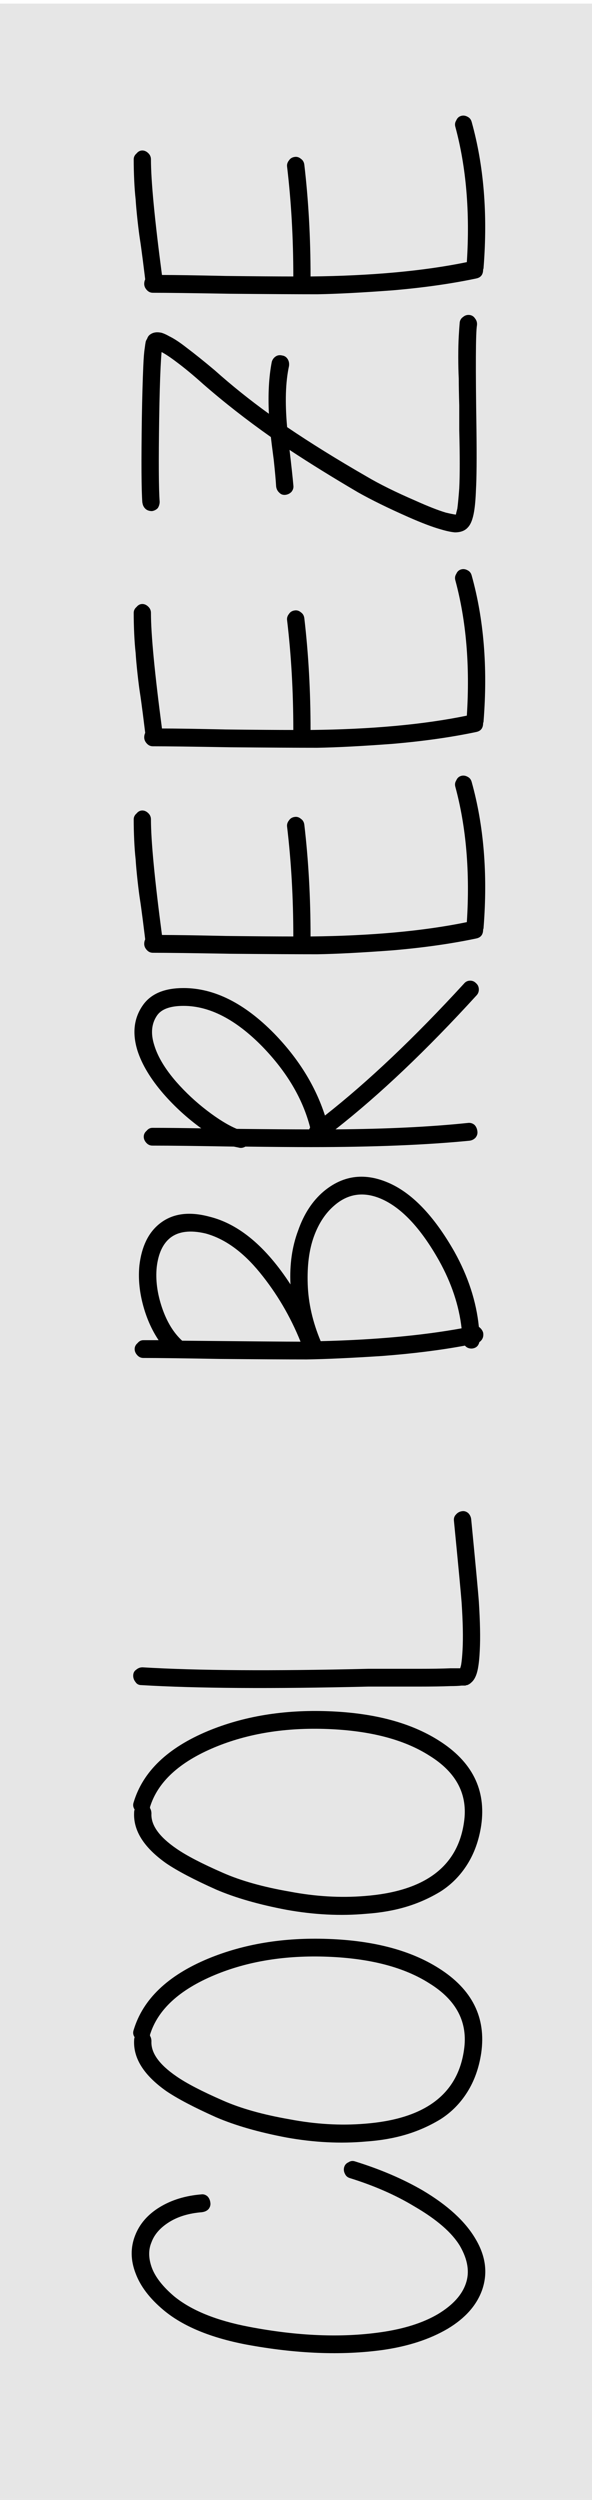 <?xml version="1.0" encoding="UTF-8" standalone="no"?>
<!-- Created with Inkscape (http://www.inkscape.org/) -->

<svg
   xmlns:dc="http://purl.org/dc/elements/1.1/"
   xmlns:cc="http://creativecommons.org/ns#"
   xmlns:rdf="http://www.w3.org/1999/02/22-rdf-syntax-ns#"
   xmlns:svg="http://www.w3.org/2000/svg"
   xmlns="http://www.w3.org/2000/svg"
   xmlns:sodipodi="http://sodipodi.sourceforge.net/DTD/sodipodi-0.dtd"
   xmlns:inkscape="http://www.inkscape.org/namespaces/inkscape"
   width="90"
   height="380"
   viewBox="0 0 23.812 100.542"
   version="1.1"
   id="svg12553"
   inkscape:version="0.92.2 5c3e80d, 2017-08-06"
   sodipodi:docname="CoolBreeze.svg">
  <defs
     id="defs12547" />
  <sodipodi:namedview
     id="base"
     pagecolor="#ffffff"
     bordercolor="#666666"
     borderopacity="1.0"
     inkscape:pageopacity="0.0"
     inkscape:pageshadow="2"
     inkscape:zoom="1.4"
     inkscape:cx="-11.696429"
     inkscape:cy="126.02668"
     inkscape:document-units="px"
     inkscape:current-layer="layer1"
     showgrid="true"
     fit-margin-top="0"
     fit-margin-left="0"
     fit-margin-right="0"
     fit-margin-bottom="0"
     units="px"
     inkscape:window-width="1417"
     inkscape:window-height="962"
     inkscape:window-x="0"
     inkscape:window-y="0"
     inkscape:window-maximized="0"
     inkscape:snap-global="false">
    <inkscape:grid
       type="xygrid"
       id="grid12870"
       originx="-20.373"
       originy="84.667" />
  </sodipodi:namedview>
  <g
     inkscape:label="Layer 1"
     inkscape:groupmode="layer"
     id="layer1"
     transform="translate(-26.543,-161.307)">
    <path
       inkscape:connector-curvature="0"
       id="path33453"
       d="m 26.543,161.452 h 23.812 v 100.396 H 26.543 Z m 0,0"
       style="fill:#e6e6e6;fill-opacity:1;fill-rule:nonzero;stroke:none;stroke-width:0.144" />
    <g
       aria-label="COOL BREEZE"
       transform="matrix(0,-1.015,0.985,0,0,0)"
       style="font-style:normal;font-variant:normal;font-weight:500;font-stretch:normal;font-size:19.576px;line-height:1.25;font-family:'A little sunshine';-inkscape-font-specification:'A little sunshine, Medium';font-variant-ligatures:normal;font-variant-caps:normal;font-variant-numeric:normal;font-feature-settings:normal;text-align:start;letter-spacing:0px;word-spacing:0px;writing-mode:lr-tb;text-anchor:start;fill:#000000;fill-opacity:1;stroke:none;stroke-width:0.265"
       id="text388">
      <path
         d="m -246.579,35.207 q -0.059,-0.803 -0.392,-1.351 -0.333,-0.548 -0.803,-0.724 -0.45,-0.196 -1.018,0.02 -0.548,0.215 -1.116,0.9 -0.842,1.057 -1.214,3.073 -0.548,2.956 -0.215,5.364 0.196,1.429 0.724,2.349 0.529,0.9 1.214,1.135 0.666,0.235 1.468,-0.235 0.803,-0.489 1.586,-1.879 0.666,-1.135 1.116,-2.623 0.039,-0.137 0.157,-0.196 0.137,-0.078 0.274,-0.039 0.137,0.039 0.196,0.176 0.078,0.117 0.039,0.254 -0.47,1.566 -1.155,2.78 -0.881,1.527 -1.918,2.153 -1.018,0.626 -2.016,0.274 -0.92,-0.333 -1.546,-1.409 -0.626,-1.096 -0.842,-2.662 -0.333,-2.506 0.215,-5.559 0.411,-2.212 1.37,-3.387 0.685,-0.842 1.449,-1.135 0.783,-0.313 1.507,-0.02 0.685,0.274 1.116,0.998 0.431,0.724 0.509,1.703 0.02,0.137 -0.078,0.254 -0.098,0.098 -0.254,0.117 -0.137,0.02 -0.254,-0.078 -0.098,-0.098 -0.117,-0.254 z"
         style="font-style:normal;font-variant:normal;font-weight:500;font-stretch:normal;font-size:19.576px;font-family:'A little sunshine';-inkscape-font-specification:'A little sunshine, Medium';font-variant-ligatures:normal;font-variant-caps:normal;font-variant-numeric:normal;font-feature-settings:normal;text-align:start;writing-mode:lr-tb;text-anchor:start;stroke-width:0.265"
         id="path411" />
      <path
         d="m -239.648,32.446 q 0.137,-0.098 0.294,-0.039 1.821,0.568 2.819,3.034 0.881,2.192 0.783,4.913 -0.098,2.78 -1.155,4.502 -1.253,2.055 -3.367,1.742 -0.881,-0.137 -1.546,-0.568 -0.666,-0.431 -1.077,-1.096 -0.392,-0.666 -0.607,-1.409 -0.215,-0.744 -0.274,-1.625 -0.137,-1.566 0.157,-3.25 0.313,-1.703 0.803,-2.878 0.587,-1.351 1.038,-2.036 0.94,-1.37 2.016,-1.312 0.059,0 0.117,0.02 z m -0.157,0.685 q -0.685,-0.039 -1.39,1.018 -0.411,0.607 -0.959,1.899 -0.47,1.096 -0.744,2.721 -0.294,1.586 -0.176,3.073 0.274,3.661 2.917,4.052 1.644,0.254 2.643,-1.409 0.959,-1.546 1.057,-4.15 0.098,-2.584 -0.724,-4.62 -0.881,-2.173 -2.369,-2.643 h -0.039 q -0.098,0.059 -0.215,0.059 z"
         style="font-style:normal;font-variant:normal;font-weight:500;font-stretch:normal;font-size:19.576px;font-family:'A little sunshine';-inkscape-font-specification:'A little sunshine, Medium';font-variant-ligatures:normal;font-variant-caps:normal;font-variant-numeric:normal;font-feature-settings:normal;text-align:start;writing-mode:lr-tb;text-anchor:start;stroke-width:0.265"
         id="path413" />
      <path
         d="m -230.625,32.446 q 0.137,-0.098 0.294,-0.039 1.821,0.568 2.819,3.034 0.881,2.192 0.783,4.913 -0.098,2.78 -1.155,4.502 -1.253,2.055 -3.367,1.742 -0.881,-0.137 -1.546,-0.568 -0.666,-0.431 -1.077,-1.096 -0.392,-0.666 -0.607,-1.409 -0.215,-0.744 -0.274,-1.625 -0.137,-1.566 0.157,-3.25 0.313,-1.703 0.803,-2.878 0.587,-1.351 1.038,-2.036 0.94,-1.37 2.016,-1.312 0.059,0 0.117,0.02 z m -0.157,0.685 q -0.685,-0.039 -1.39,1.018 -0.411,0.607 -0.959,1.899 -0.47,1.096 -0.744,2.721 -0.294,1.586 -0.176,3.073 0.274,3.661 2.917,4.052 1.644,0.254 2.643,-1.409 0.959,-1.546 1.057,-4.15 0.098,-2.584 -0.724,-4.62 -0.881,-2.173 -2.369,-2.643 h -0.039 q -0.098,0.059 -0.215,0.059 z"
         style="font-style:normal;font-variant:normal;font-weight:500;font-stretch:normal;font-size:19.576px;font-family:'A little sunshine';-inkscape-font-specification:'A little sunshine, Medium';font-variant-ligatures:normal;font-variant-caps:normal;font-variant-numeric:normal;font-feature-settings:normal;text-align:start;writing-mode:lr-tb;text-anchor:start;stroke-width:0.265"
         id="path415" />
      <path
         d="m -224.989,32.76 q -0.196,3.347 -0.059,9.22 v 0.392 0.744 0.92 q 0,0.822 0.02,1.292 v 0.411 q 0.059,0.02 0.137,0.039 0.235,0.039 0.607,0.059 0.705,0.039 1.86,-0.039 0.509,-0.039 3.23,-0.313 0.157,-0.02 0.254,0.078 0.117,0.098 0.137,0.254 0.02,0.137 -0.078,0.254 -0.098,0.098 -0.235,0.117 -2.741,0.274 -3.269,0.313 -1.194,0.078 -1.918,0.039 -0.45,-0.02 -0.744,-0.078 -0.392,-0.078 -0.548,-0.274 -0.059,-0.059 -0.098,-0.157 0,-0.039 -0.02,-0.078 v -0.157 q -0.02,-0.176 -0.02,-0.45 -0.02,-0.489 -0.02,-1.312 v -0.92 -0.744 -0.392 q -0.137,-5.873 0.059,-9.259 0,-0.157 0.117,-0.235 0.117,-0.098 0.254,-0.098 0.157,0 0.235,0.117 0.098,0.117 0.098,0.254 z"
         style="font-style:normal;font-variant:normal;font-weight:500;font-stretch:normal;font-size:19.576px;font-family:'A little sunshine';-inkscape-font-specification:'A little sunshine, Medium';font-variant-ligatures:normal;font-variant-caps:normal;font-variant-numeric:normal;font-feature-settings:normal;text-align:start;writing-mode:lr-tb;text-anchor:start;stroke-width:0.265"
         id="path417" />
      <path
         d="m -212.086,39.22 q 1.507,-0.626 2.741,-1.664 1.233,-1.038 1.546,-2.212 0.215,-0.94 -0.176,-1.449 -0.352,-0.45 -1.155,-0.548 -0.763,-0.078 -1.605,0.215 -0.842,0.294 -1.312,0.822 -0.039,4.072 -0.039,4.835 z m 0.02,0.822 q 0.078,3.308 0.509,5.755 1.351,-0.157 2.682,-0.92 1.958,-1.135 2.467,-2.408 0.411,-1.038 -0.274,-1.86 -0.45,-0.548 -1.233,-0.842 -0.783,-0.294 -1.899,-0.254 -1.116,0.039 -2.251,0.529 z m 2.251,-1.233 q 1.175,-0.059 2.134,0.313 0.979,0.352 1.546,1.038 0.94,1.155 0.372,2.584 -0.587,1.488 -2.76,2.76 -1.468,0.842 -2.975,0.998 -0.098,0.137 -0.235,0.176 -0.235,0.039 -0.372,-0.157 -0.235,-0.059 -0.254,-0.313 0,-0.176 0.117,-0.274 -0.274,-1.527 -0.411,-3.387 -0.117,-1.86 -0.137,-3.073 0,-1.233 0.02,-3.524 0.039,-2.31 0.039,-3.152 0,-0.137 0.098,-0.235 0.117,-0.117 0.254,-0.117 0.137,0 0.235,0.117 0.117,0.098 0.117,0.235 v 0.626 q 0.626,-0.431 1.429,-0.646 0.803,-0.215 1.546,-0.137 1.096,0.137 1.625,0.803 0.626,0.783 0.294,2.055 -0.431,1.801 -2.682,3.308 z"
         style="font-style:normal;font-variant:normal;font-weight:500;font-stretch:normal;font-size:19.576px;font-family:'A little sunshine';-inkscape-font-specification:'A little sunshine, Medium';font-variant-ligatures:normal;font-variant-caps:normal;font-variant-numeric:normal;font-feature-settings:normal;text-align:start;writing-mode:lr-tb;text-anchor:start;stroke-width:0.265"
         id="path419" />
      <path
         d="m -203.125,40.218 q 2.016,2.643 5.227,5.677 0.117,0.098 0.117,0.254 0,0.137 -0.098,0.235 -0.098,0.117 -0.254,0.117 -0.137,0 -0.235,-0.098 -3.25,-3.054 -5.305,-5.755 0.02,3.093 0.254,5.403 0.02,0.157 -0.078,0.274 -0.098,0.098 -0.254,0.117 -0.137,0.02 -0.254,-0.078 -0.098,-0.098 -0.117,-0.235 -0.254,-2.662 -0.254,-6.48 0,-1.018 0.02,-2.682 -0.078,-0.137 -0.039,-0.274 l 0.039,-0.196 q 0.039,-2.232 0.039,-3.328 0,-0.137 0.098,-0.235 0.117,-0.117 0.254,-0.117 0.137,0 0.235,0.117 0.117,0.098 0.117,0.235 0,0.842 -0.02,1.997 0.607,-0.861 1.37,-1.546 0.881,-0.783 1.703,-1.057 1.038,-0.333 1.801,0.215 0.685,0.489 0.685,1.664 0,1.879 -1.801,3.7 -1.488,1.488 -3.25,2.075 z m -0.47,-0.607 q 1.703,-0.45 3.21,-1.958 1.605,-1.625 1.605,-3.21 0,-0.803 -0.372,-1.077 -0.489,-0.352 -1.194,-0.117 -0.685,0.215 -1.449,0.9 -0.626,0.568 -1.135,1.253 -0.509,0.685 -0.724,1.214 -0.02,1.938 -0.02,2.956 z"
         style="font-style:normal;font-variant:normal;font-weight:500;font-stretch:normal;font-size:19.576px;font-family:'A little sunshine';-inkscape-font-specification:'A little sunshine, Medium';font-variant-ligatures:normal;font-variant-caps:normal;font-variant-numeric:normal;font-feature-settings:normal;text-align:start;writing-mode:lr-tb;text-anchor:start;stroke-width:0.265"
         id="path421" />
      <path
         d="m -196.146,32.877 0.763,-0.098 q 0.587,-0.078 0.822,-0.117 0.235,-0.039 0.744,-0.098 0.529,-0.059 0.842,-0.078 0.333,-0.039 0.763,-0.059 0.431,-0.02 0.822,-0.02 0.137,0 0.235,0.117 0.117,0.098 0.117,0.235 0,0.137 -0.117,0.254 -0.098,0.098 -0.235,0.098 -1.272,0 -4.581,0.45 0,0.783 -0.039,2.604 -0.02,1.801 -0.02,2.76 2.271,0 4.346,-0.254 0.137,-0.02 0.254,0.078 0.117,0.078 0.137,0.235 0.02,0.137 -0.078,0.254 -0.078,0.117 -0.235,0.137 -2.114,0.254 -4.424,0.254 0.039,3.739 0.568,6.382 2.975,0.196 5.364,-0.47 0.137,-0.039 0.254,0.039 0.137,0.059 0.176,0.196 0.039,0.137 -0.039,0.274 -0.059,0.117 -0.196,0.157 -2.584,0.744 -5.755,0.489 -0.059,0 -0.098,-0.02 -0.294,0 -0.352,-0.274 -0.313,-1.527 -0.47,-3.406 -0.137,-1.879 -0.157,-3.093 0,-1.233 0.02,-3.563 0.039,-2.33 0.039,-3.152 0,-0.137 0.098,-0.235 0.117,-0.117 0.254,-0.117 0.098,0 0.176,0.039 z"
         style="font-style:normal;font-variant:normal;font-weight:500;font-stretch:normal;font-size:19.576px;font-family:'A little sunshine';-inkscape-font-specification:'A little sunshine, Medium';font-variant-ligatures:normal;font-variant-caps:normal;font-variant-numeric:normal;font-feature-settings:normal;text-align:start;writing-mode:lr-tb;text-anchor:start;stroke-width:0.265"
         id="path423" />
      <path
         d="m -187.964,32.877 0.763,-0.098 q 0.587,-0.078 0.822,-0.117 0.235,-0.039 0.744,-0.098 0.529,-0.059 0.842,-0.078 0.333,-0.039 0.763,-0.059 0.431,-0.02 0.822,-0.02 0.137,0 0.235,0.117 0.117,0.098 0.117,0.235 0,0.137 -0.117,0.254 -0.098,0.098 -0.235,0.098 -1.272,0 -4.581,0.45 0,0.783 -0.039,2.604 -0.02,1.801 -0.02,2.76 2.271,0 4.346,-0.254 0.137,-0.02 0.254,0.078 0.117,0.078 0.137,0.235 0.02,0.137 -0.078,0.254 -0.078,0.117 -0.235,0.137 -2.114,0.254 -4.424,0.254 0.039,3.739 0.568,6.382 2.975,0.196 5.364,-0.47 0.137,-0.039 0.254,0.039 0.137,0.059 0.176,0.196 0.039,0.137 -0.039,0.274 -0.059,0.117 -0.196,0.157 -2.584,0.744 -5.755,0.489 -0.059,0 -0.098,-0.02 -0.294,0 -0.352,-0.274 -0.313,-1.527 -0.47,-3.406 -0.137,-1.879 -0.157,-3.093 0,-1.233 0.02,-3.563 0.039,-2.33 0.039,-3.152 0,-0.137 0.098,-0.235 0.117,-0.117 0.254,-0.117 0.098,0 0.176,0.039 z"
         style="font-style:normal;font-variant:normal;font-weight:500;font-stretch:normal;font-size:19.576px;font-family:'A little sunshine';-inkscape-font-specification:'A little sunshine, Medium';font-variant-ligatures:normal;font-variant-caps:normal;font-variant-numeric:normal;font-feature-settings:normal;text-align:start;writing-mode:lr-tb;text-anchor:start;stroke-width:0.265"
         id="path425" />
      <path
         d="m -178.842,32.76 q 0.763,-0.059 3.367,-0.02 1.194,0.02 2.055,0.059 0.47,0.02 0.705,0.059 0.157,0.02 0.254,0.039 0.059,0.02 0.117,0.059 0.117,0.039 0.176,0.137 0.117,0.176 0.059,0.45 -0.039,0.137 -0.137,0.313 -0.137,0.294 -0.45,0.705 -0.372,0.509 -0.9,1.155 -0.9,1.038 -1.723,2.212 1.175,-0.059 2.055,0.117 0.137,0.039 0.215,0.157 0.078,0.117 0.039,0.274 -0.02,0.137 -0.137,0.215 -0.117,0.078 -0.274,0.059 -0.959,-0.215 -2.427,-0.078 -0.94,1.429 -1.958,3.25 -0.45,0.783 -0.959,1.997 -0.333,0.763 -0.47,1.233 -0.059,0.254 -0.078,0.392 v 0.02 q 0.098,0.02 0.235,0.059 0.294,0.039 0.803,0.078 0.783,0.039 2.31,0 0.333,0 0.979,0 0.666,-0.02 1.057,-0.02 0.392,-0.02 0.861,-0.02 0.489,0 0.822,0.02 0.333,0.02 0.548,0.039 0.137,0.02 0.215,0.137 0.098,0.117 0.078,0.274 -0.02,0.137 -0.137,0.215 -0.117,0.098 -0.274,0.078 -0.431,-0.078 -4.13,-0.02 -1.723,0.02 -2.369,-0.02 -0.548,-0.02 -0.881,-0.078 -0.45,-0.078 -0.626,-0.254 -0.196,-0.176 -0.196,-0.529 0.02,-0.235 0.117,-0.568 0.137,-0.509 0.489,-1.331 0.529,-1.233 0.979,-2.055 0.881,-1.546 1.683,-2.799 -0.959,0.117 -1.409,0.157 -0.137,0.02 -0.254,-0.078 -0.098,-0.098 -0.117,-0.235 -0.02,-0.157 0.078,-0.254 0.098,-0.117 0.254,-0.137 0.352,-0.02 1.057,-0.098 0.724,-0.098 0.9,-0.117 1.018,-1.488 2.095,-2.76 0.529,-0.607 0.881,-1.096 0.274,-0.372 0.392,-0.607 -0.215,-0.02 -0.587,-0.039 -0.763,-0.039 -2.036,-0.059 -2.564,-0.039 -3.308,0.02 -0.137,0 -0.254,-0.078 -0.098,-0.098 -0.117,-0.235 0,-0.157 0.078,-0.254 0.098,-0.117 0.254,-0.137 z"
         style="font-style:normal;font-variant:normal;font-weight:500;font-stretch:normal;font-size:19.576px;font-family:'A little sunshine';-inkscape-font-specification:'A little sunshine, Medium';font-variant-ligatures:normal;font-variant-caps:normal;font-variant-numeric:normal;font-feature-settings:normal;text-align:start;writing-mode:lr-tb;text-anchor:start;stroke-width:0.265"
         id="path427" />
      <path
         d="m -169.994,32.877 0.763,-0.098 q 0.587,-0.078 0.822,-0.117 0.235,-0.039 0.744,-0.098 0.529,-0.059 0.842,-0.078 0.333,-0.039 0.763,-0.059 0.431,-0.02 0.822,-0.02 0.137,0 0.235,0.117 0.117,0.098 0.117,0.235 0,0.137 -0.117,0.254 -0.098,0.098 -0.235,0.098 -1.272,0 -4.581,0.45 0,0.783 -0.039,2.604 -0.02,1.801 -0.02,2.76 2.271,0 4.346,-0.254 0.137,-0.02 0.254,0.078 0.117,0.078 0.137,0.235 0.02,0.137 -0.078,0.254 -0.078,0.117 -0.235,0.137 -2.114,0.254 -4.424,0.254 0.039,3.739 0.568,6.382 2.975,0.196 5.364,-0.47 0.137,-0.039 0.254,0.039 0.137,0.059 0.176,0.196 0.039,0.137 -0.039,0.274 -0.059,0.117 -0.196,0.157 -2.584,0.744 -5.755,0.489 -0.059,0 -0.098,-0.02 -0.294,0 -0.352,-0.274 -0.313,-1.527 -0.47,-3.406 -0.137,-1.879 -0.157,-3.093 0,-1.233 0.02,-3.563 0.039,-2.33 0.039,-3.152 0,-0.137 0.098,-0.235 0.117,-0.117 0.254,-0.117 0.098,0 0.176,0.039 z"
         style="font-style:normal;font-variant:normal;font-weight:500;font-stretch:normal;font-size:19.576px;font-family:'A little sunshine';-inkscape-font-specification:'A little sunshine, Medium';font-variant-ligatures:normal;font-variant-caps:normal;font-variant-numeric:normal;font-feature-settings:normal;text-align:start;writing-mode:lr-tb;text-anchor:start;stroke-width:0.265"
         id="path429" />
    </g>
  </g>
</svg>
